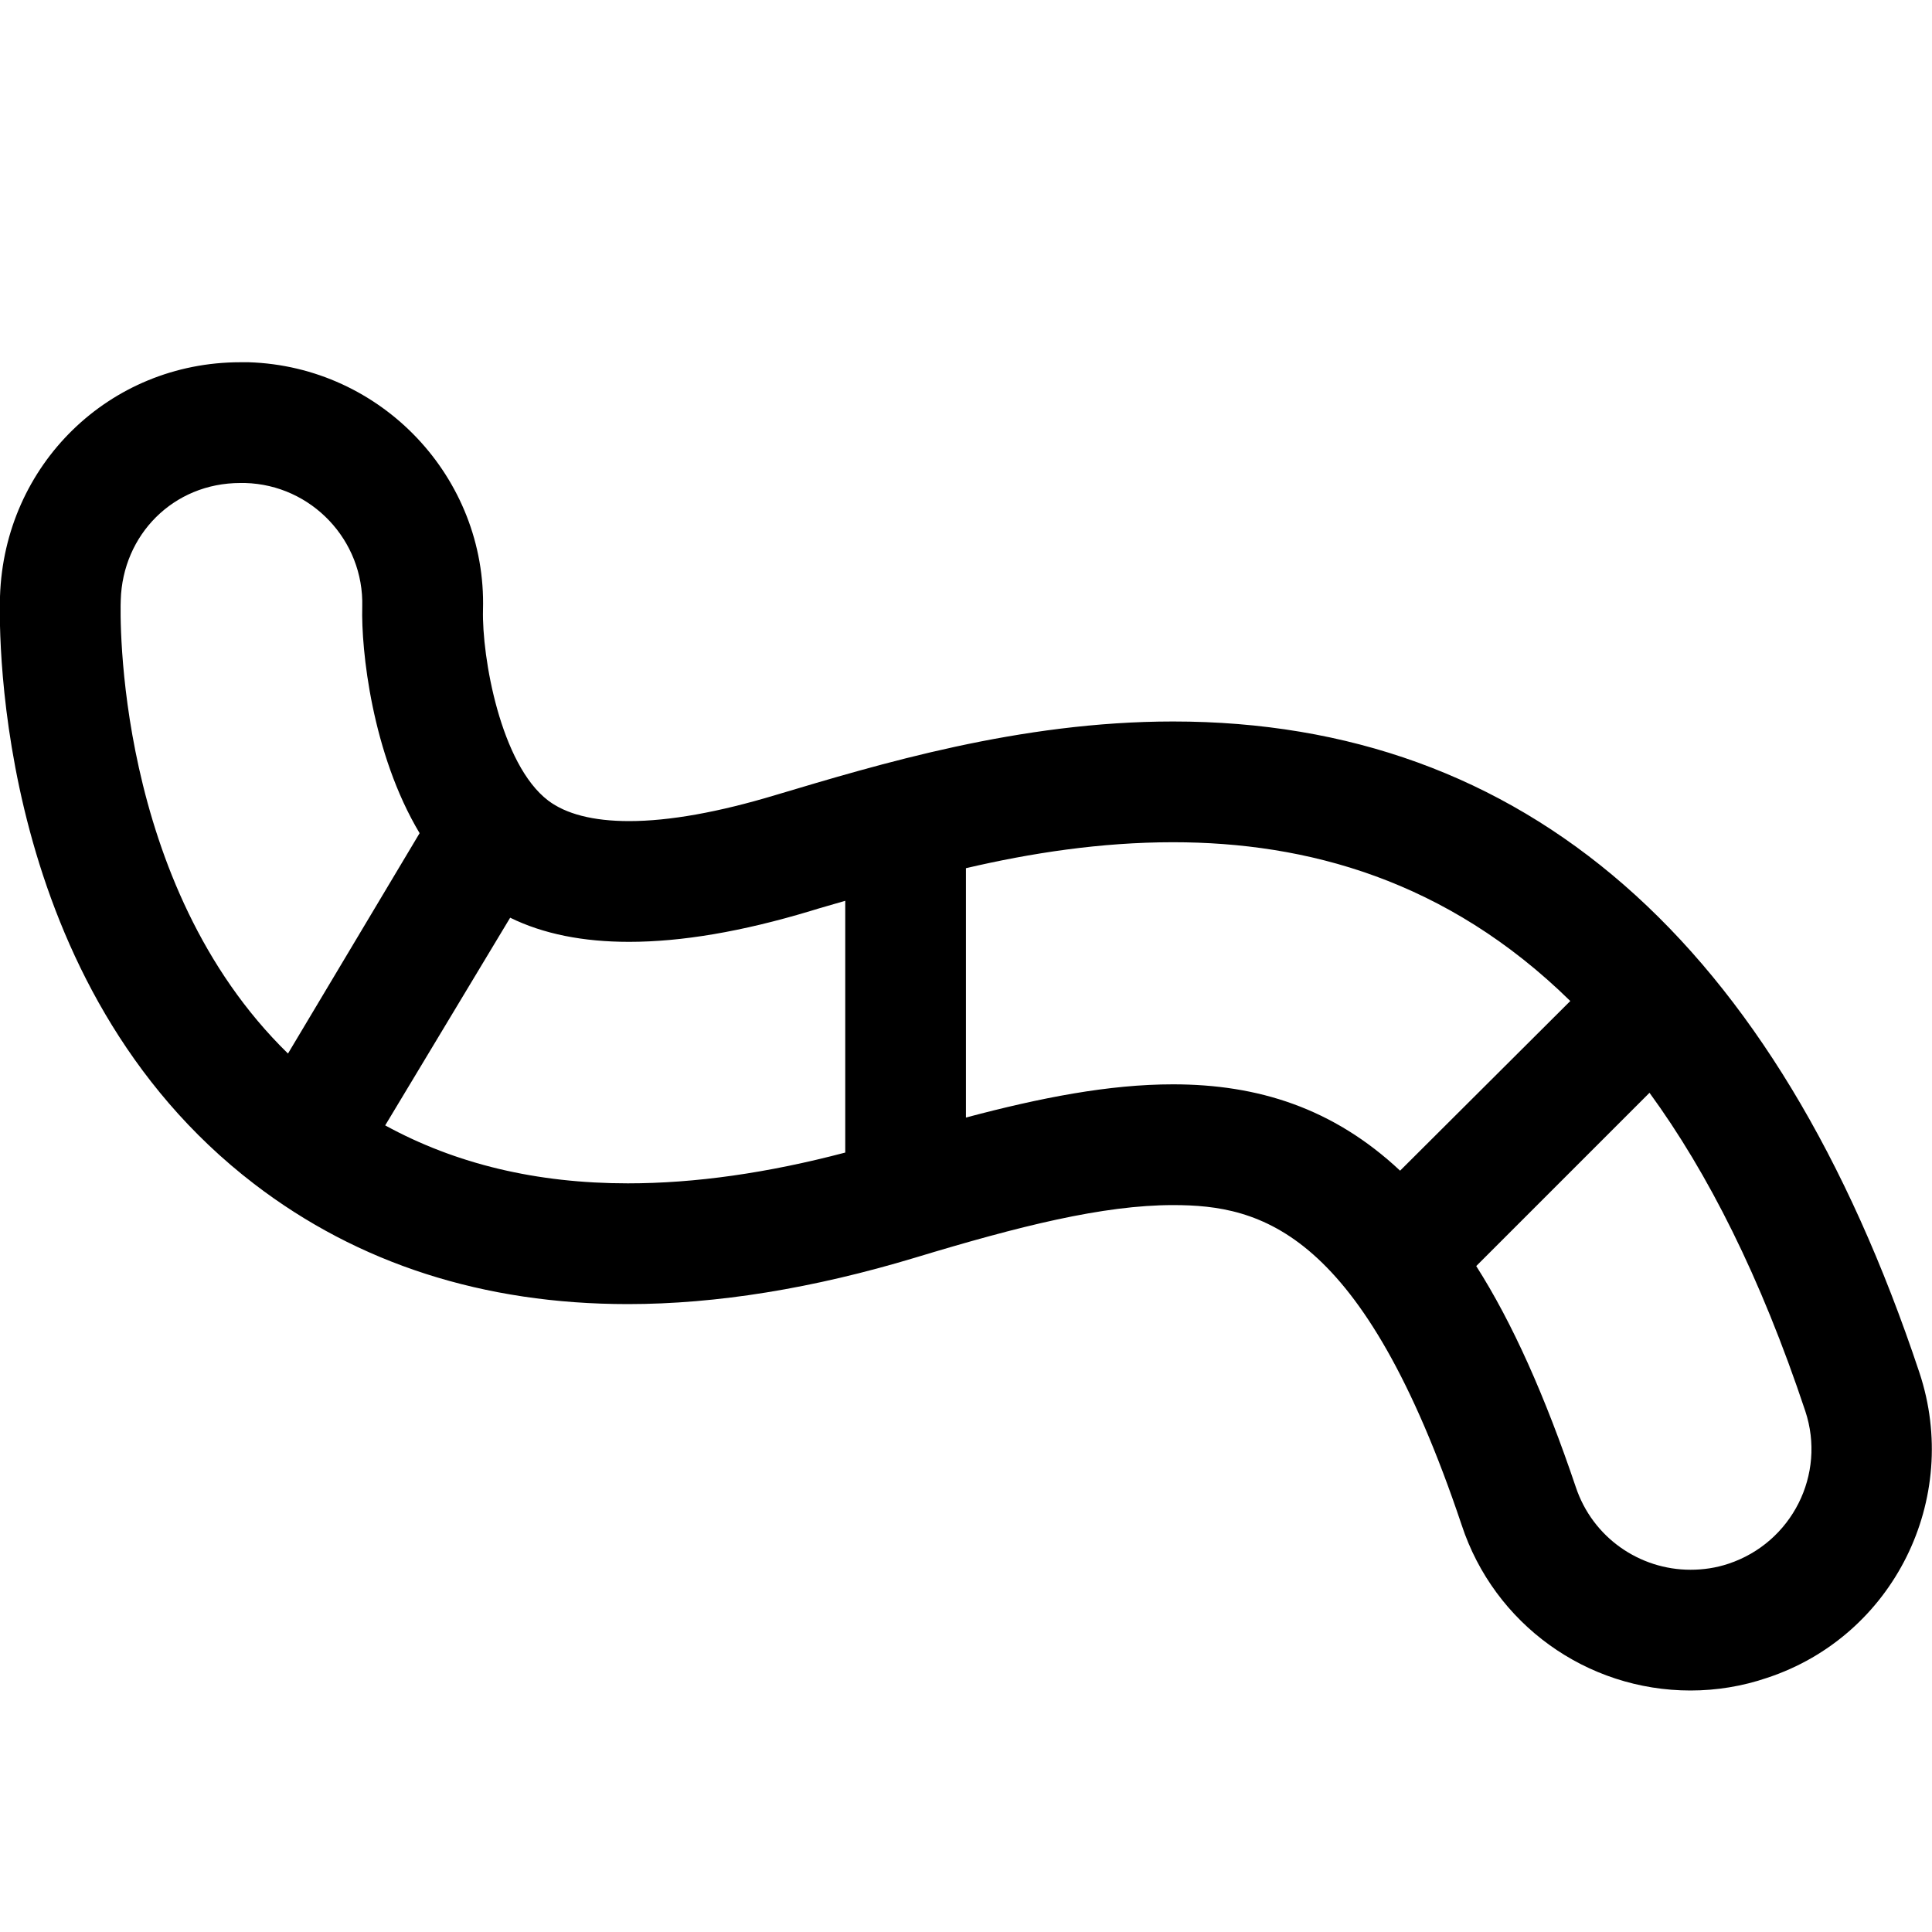 <?xml version="1.0" encoding="utf-8"?>
<!-- Generator: Adobe Illustrator 16.0.0, SVG Export Plug-In . SVG Version: 6.00 Build 0)  -->
<!DOCTYPE svg PUBLIC "-//W3C//DTD SVG 1.1//EN" "http://www.w3.org/Graphics/SVG/1.1/DTD/svg11.dtd">
<svg xmlns="http://www.w3.org/2000/svg" xmlns:xlink="http://www.w3.org/1999/xlink" version="1.1" id="Capa_1" x="0px" y="0px" width="32px" height="32px" viewBox="0 0 32 32" enable-background="new 0 0 32 32" xml:space="preserve">
<g>
	<path d="M31.79,22.73c-2.38-7.15-6.54-10.78-12.36-10.78c-2.55,0-4.88,0.71-6.59,1.22c-0.93,0.28-1.75,0.43-2.42,0.43   c-0.6,0-1.05-0.12-1.34-0.34c-0.79-0.6-1.1-2.38-1.08-3.16C8.06,7.91,6.32,6.07,4.12,6H3.98C1.81,6,0.07,7.7,0,9.88   c-0.02,0.65-0.07,6.45,4.21,9.73C5.93,20.93,8.01,21.6,10.4,21.6c1.47,0,3.07-0.26,4.76-0.77c1.72-0.521,3.109-0.87,4.27-0.87   c1.45,0,3.141,0.41,4.78,5.3C24.75,26.9,26.28,28,28,28c0.43,0,0.86-0.07,1.27-0.21C31.36,27.1,32.49,24.83,31.79,22.73z M2,9.94   C2.03,8.86,2.87,8,3.98,8h0.08C5.16,8.03,6.03,8.95,6,10.05c-0.02,0.71,0.16,2.43,0.95,3.75l-2.18,3.65   C1.89,14.64,1.99,10.15,2,9.94z M14,19.09c-1.29,0.34-2.49,0.51-3.6,0.51c-1.51,0-2.85-0.319-4.02-0.96L8.45,15.2   c0.55,0.27,1.21,0.4,1.97,0.4c0.87,0,1.87-0.17,3-0.51c0.19-0.06,0.38-0.11,0.58-0.17V19.09z M23.19,19.39   c-1.11-1.04-2.36-1.43-3.761-1.43c-1.06,0-2.189,0.22-3.43,0.55v-4.13c1.07-0.25,2.23-0.43,3.43-0.43c2.21,0,4.53,0.62,6.58,2.63   L23.19,19.39z M28.63,25.9C28.42,25.97,28.21,26,28,26c-0.84,0-1.62-0.53-1.9-1.37c-0.51-1.51-1.05-2.72-1.649-3.66l2.87-2.87   c0.97,1.33,1.84,3.051,2.58,5.271C30.25,24.42,29.68,25.55,28.63,25.9z"/>
</g>
</svg>
